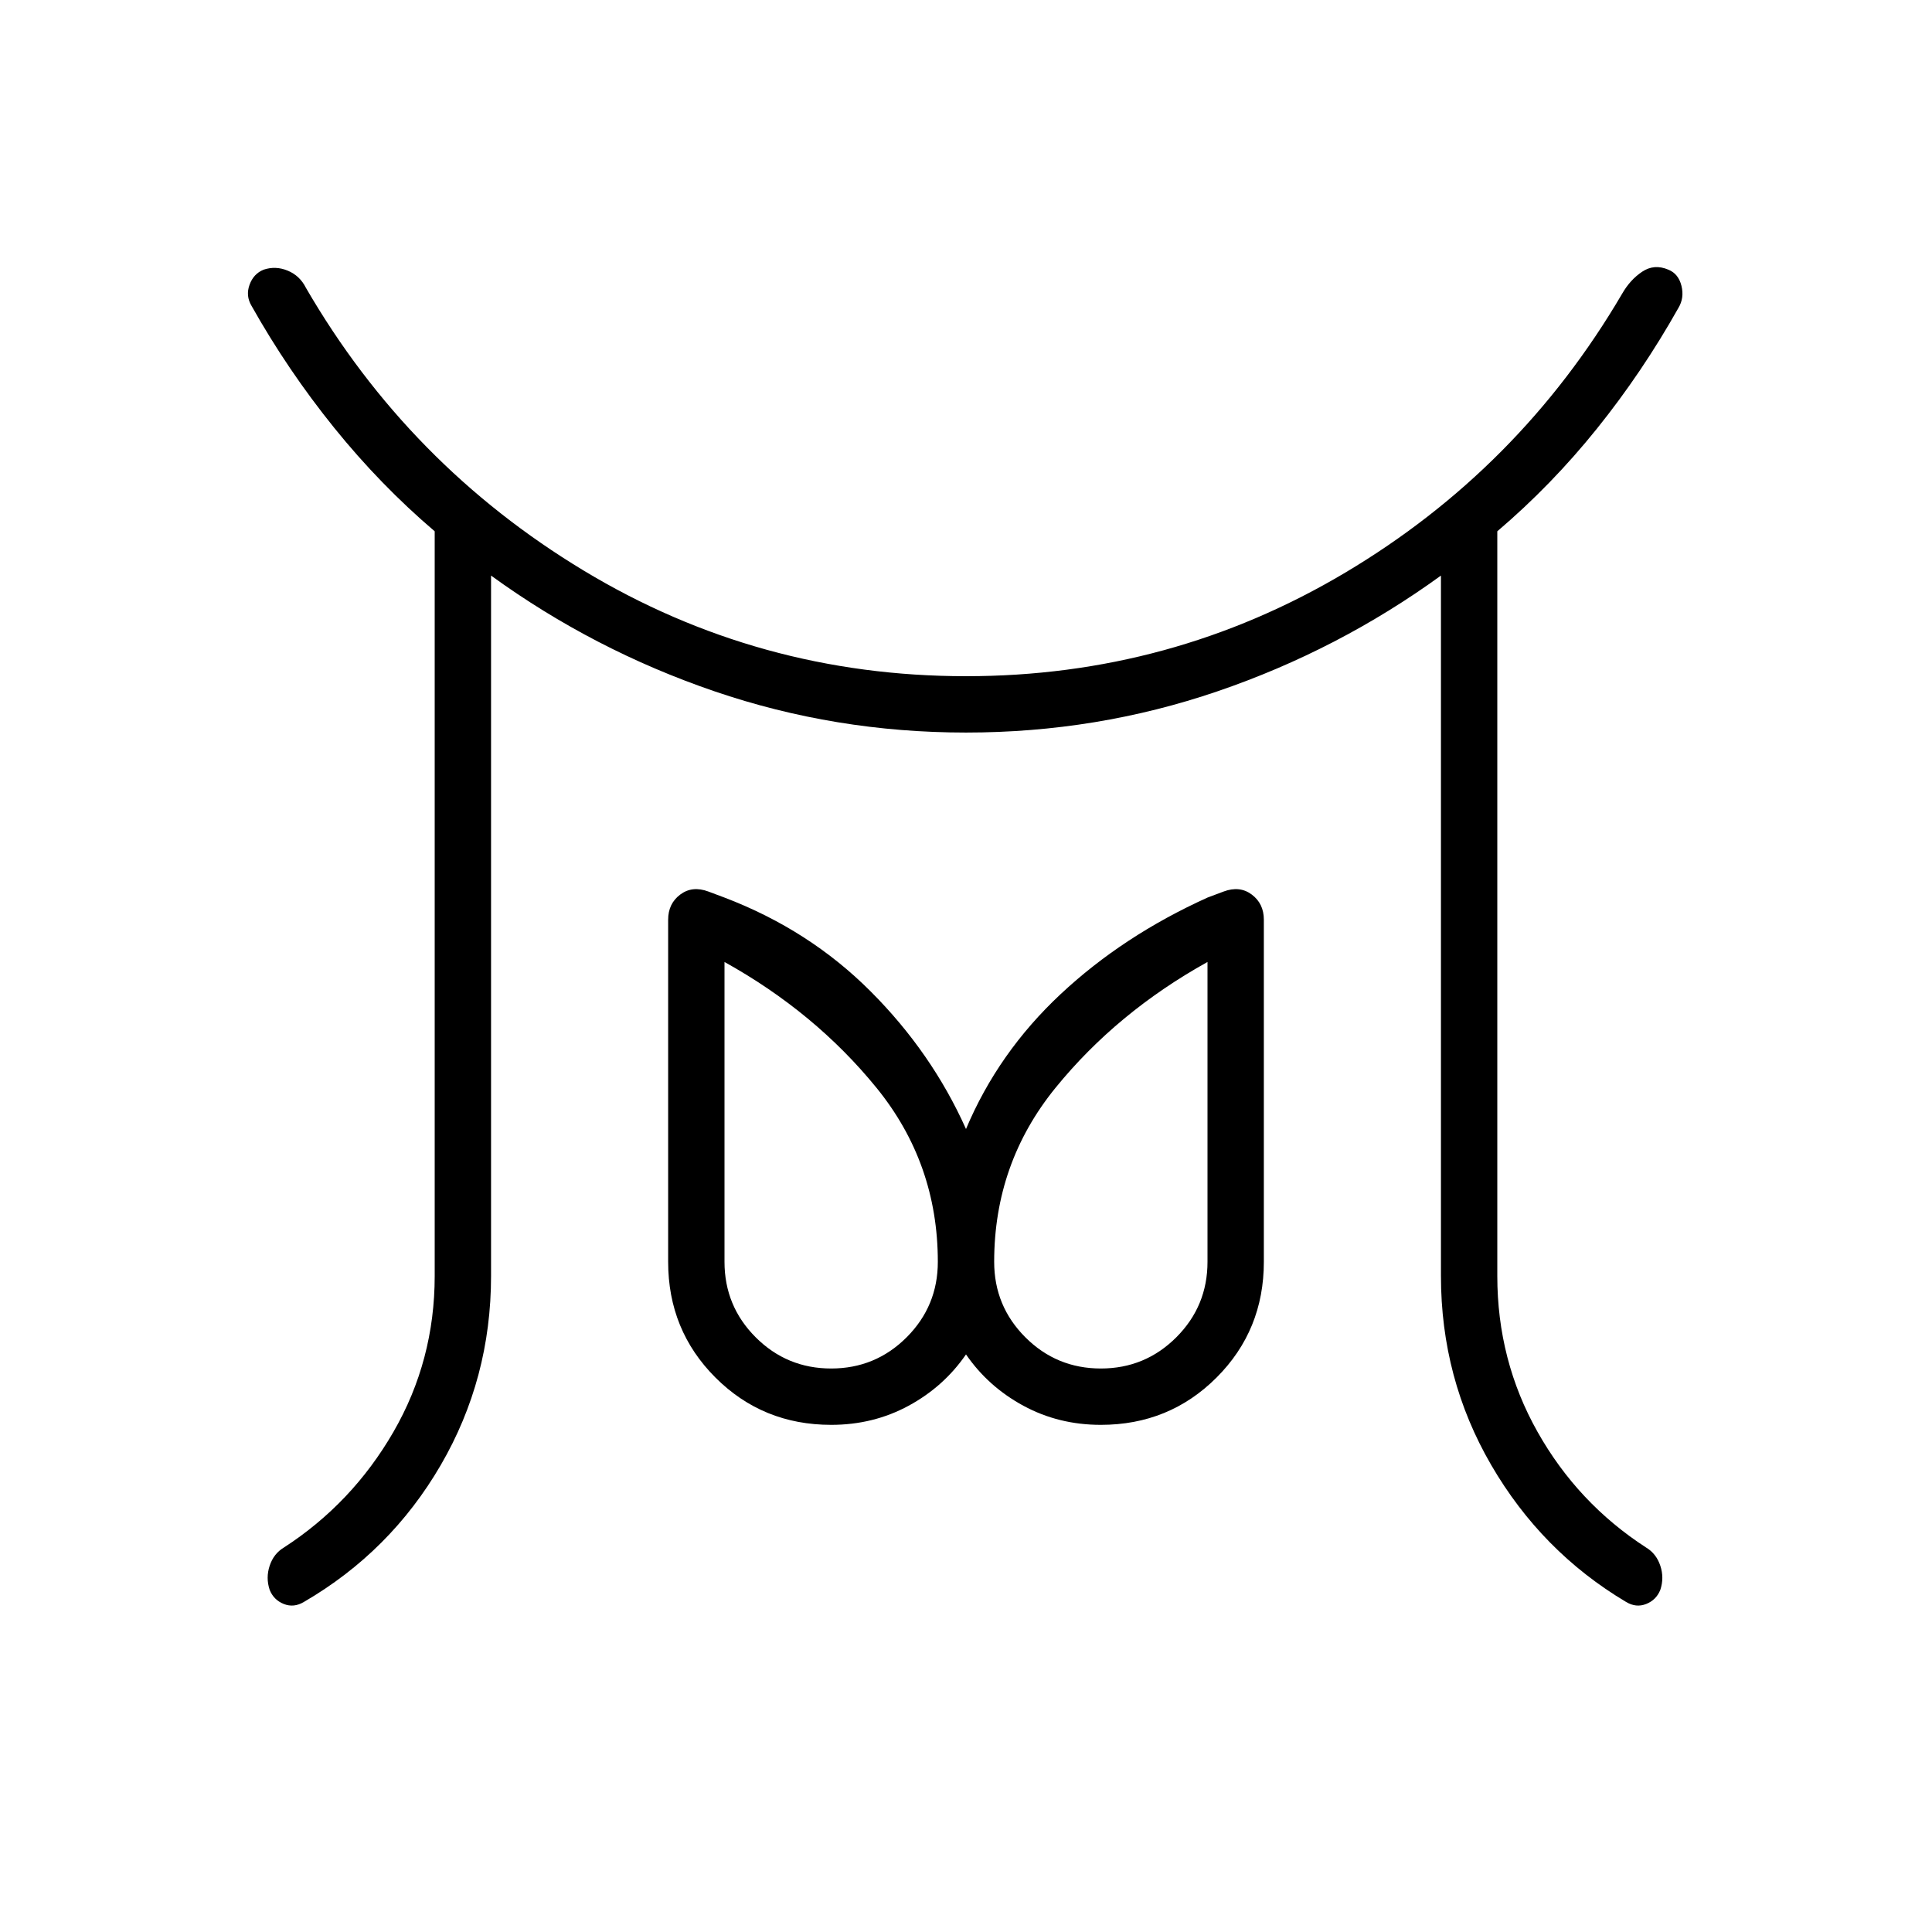 <svg xmlns="http://www.w3.org/2000/svg" height="24" viewBox="0 -960 960 960" width="24"><path d="M413-280q22 0 37.5-15.5T466-333q0-49-30.5-86.5T360-482v149q0 22 15.5 37.5T413-280Zm134 0q22 0 37.5-15.5T600-333v-149q-45 25-75.5 62.5T494-333q0 22 15.5 37.5T547-280Zm-331-46v-370q-27-23-50-51.5T125-808q-3-5-1-10.5t7-7.5q6-2 12 .5t9 8.5q51 88 138 140.5T480-624q102 0 188.5-51.5T806-814q4-7 10-11t13-1q5 2 6.5 8t-1.5 11q-18 32-40.5 60T744-696v370q0 42 20 77.5t54 57.5q5 3 7 9t0 12q-2 5-7 7t-10-1q-42-25-67-68t-25-94v-348q-51 37-111 57.5T480-596q-65 0-125-20.5T244-674v348q0 51-25 94t-68 68q-5 3-10 1t-7-7q-2-6 0-12t7-9q34-22 54.5-57.5T216-326Zm197 74q-34 0-57.5-23.5T332-333v-170q0-8 6-12.5t14-1.5l8 3q42 16 72.5 46.5T480-399q16-38 47-67t73-48l8-3q8-3 14 1.5t6 12.5v170q0 34-23.5 57.5T547-252q-21 0-38.5-9.5T480-287q-11 16-28.5 25.5T413-252Zm134-81Zm-134 0Z"/></svg>